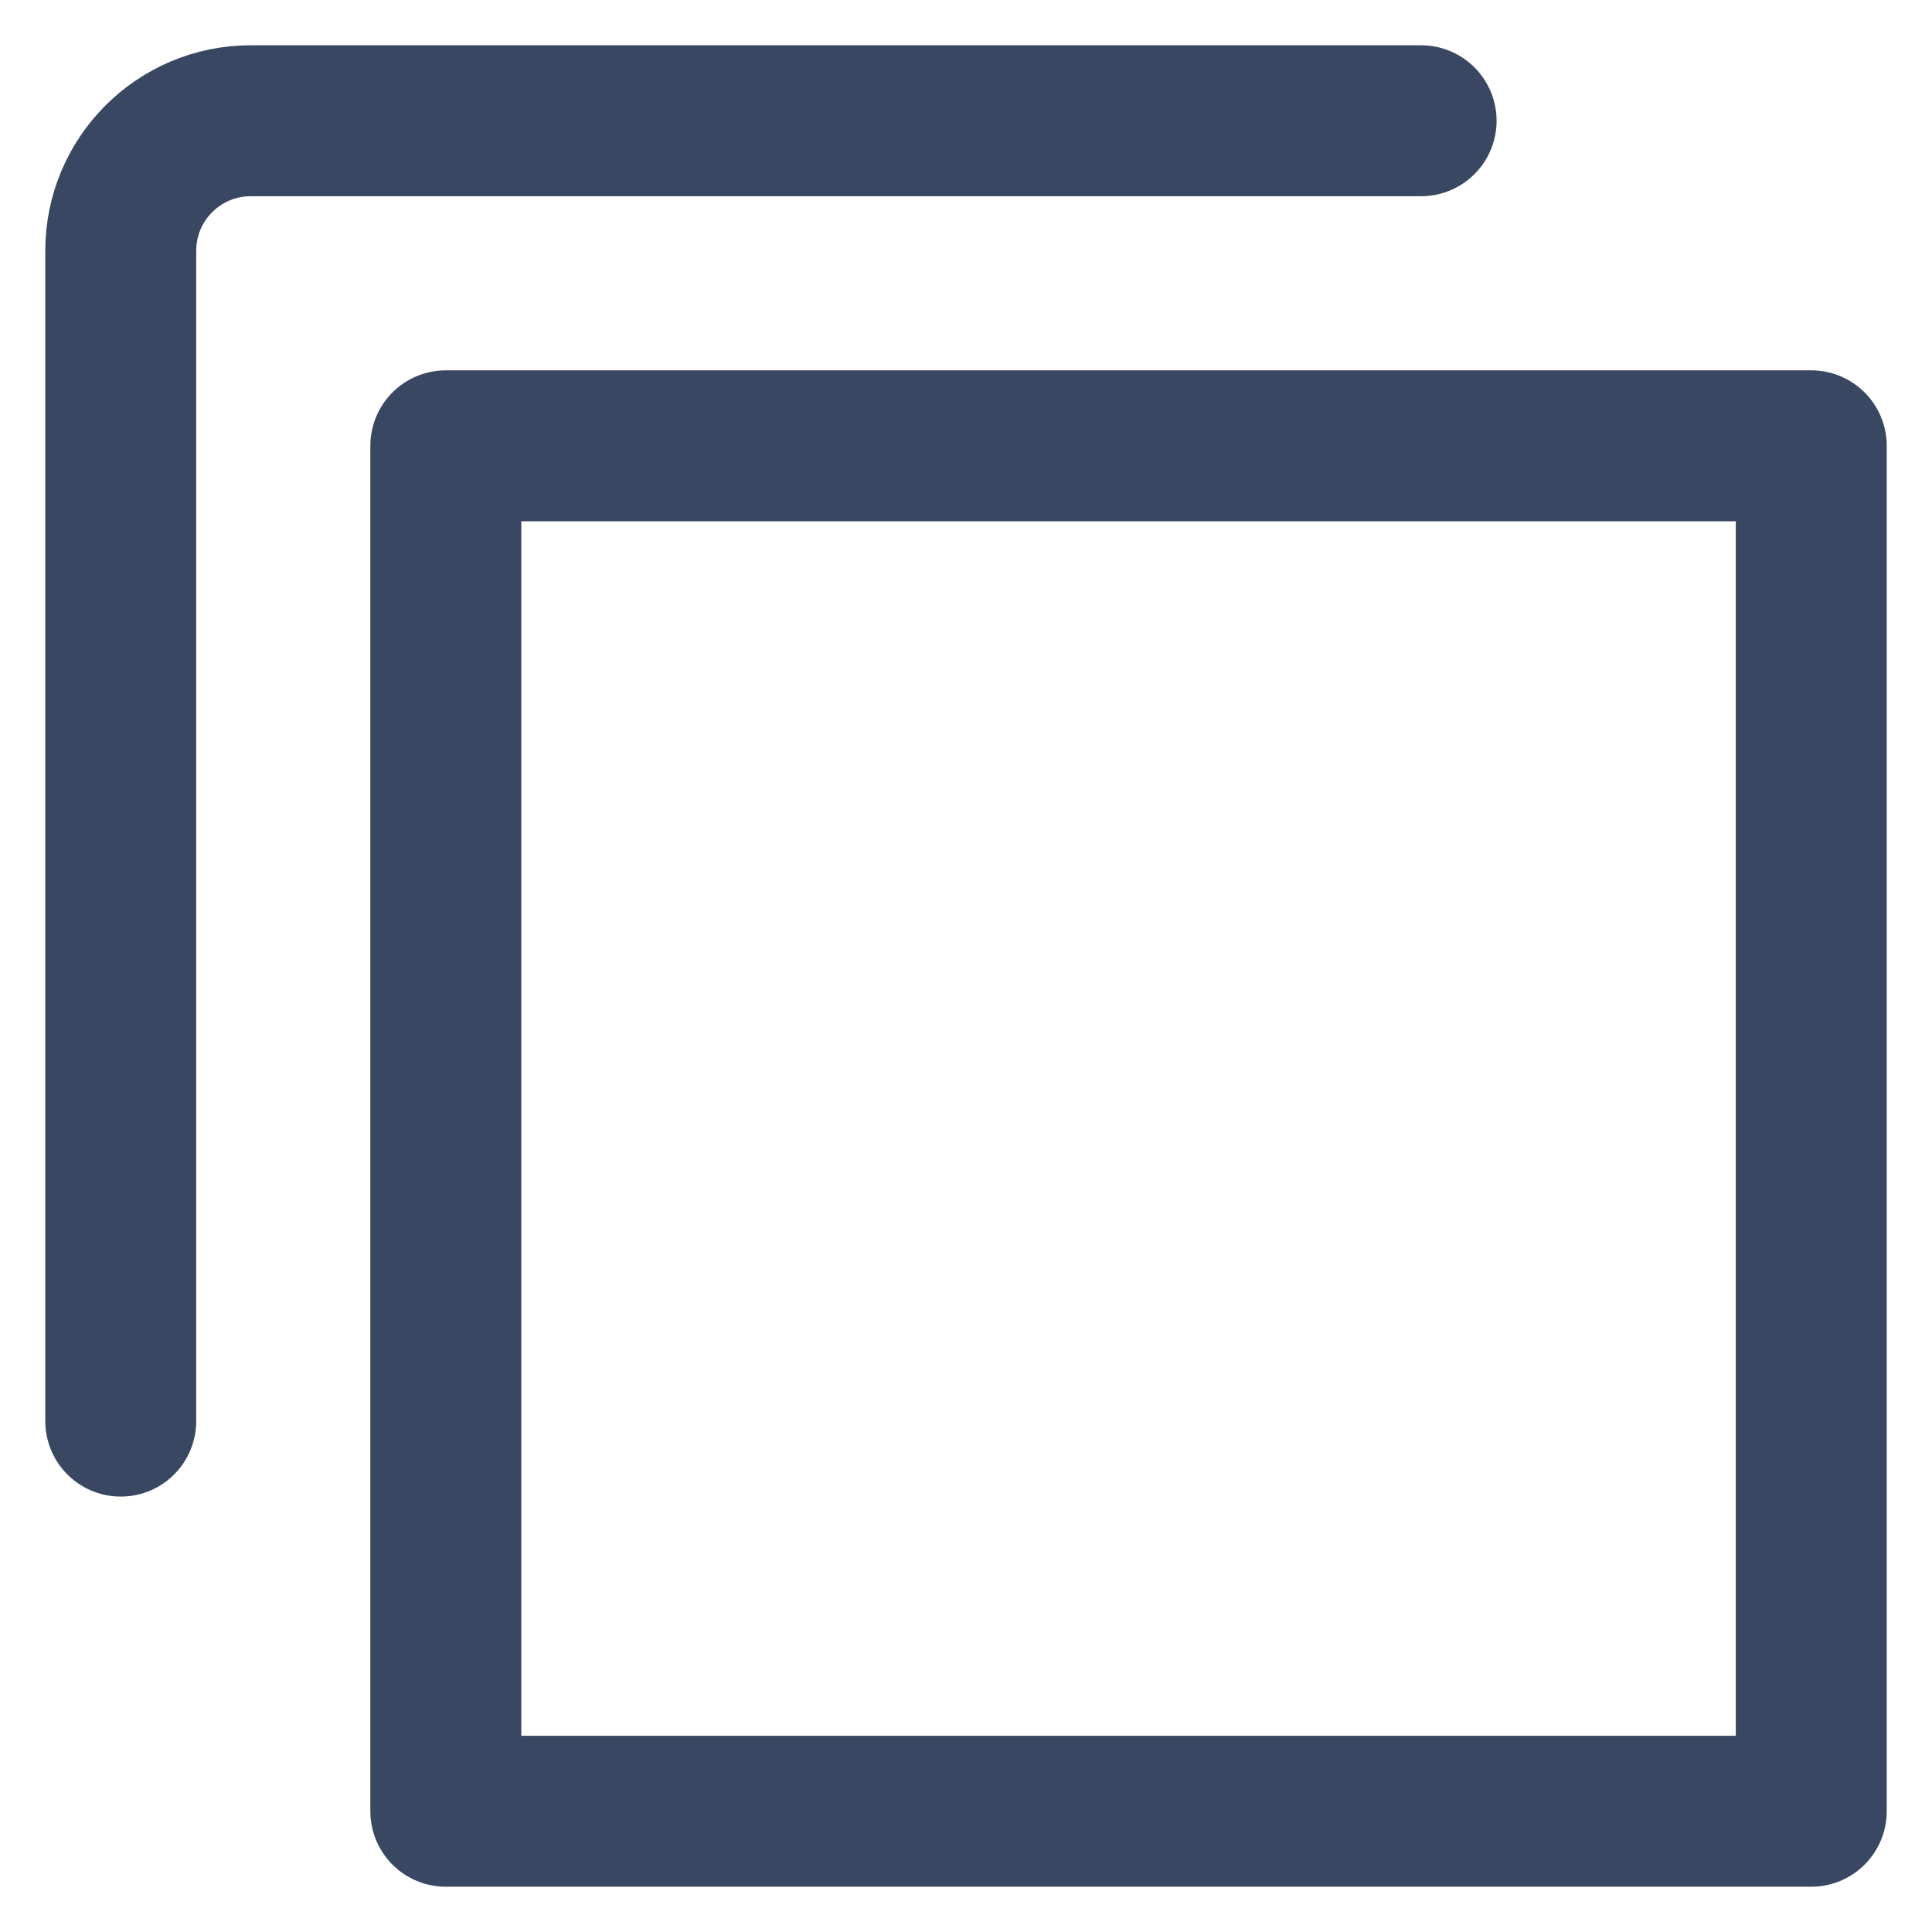 <svg width="16" height="16" viewBox="0 0 16 16" fill="none" xmlns="http://www.w3.org/2000/svg">
<path fill-rule="evenodd" clip-rule="evenodd" d="M15 15L3.692 15L3.692 3.692L15 3.692L15 15Z" stroke="#394762" stroke-width="1.25" stroke-linecap="round" stroke-linejoin="round"/>
<path d="M1 11.769V2.077C1 1.482 1.482 1 2.077 1H11.769" stroke="#394762" stroke-width="1.25" stroke-linecap="round" stroke-linejoin="round"/>
</svg>
